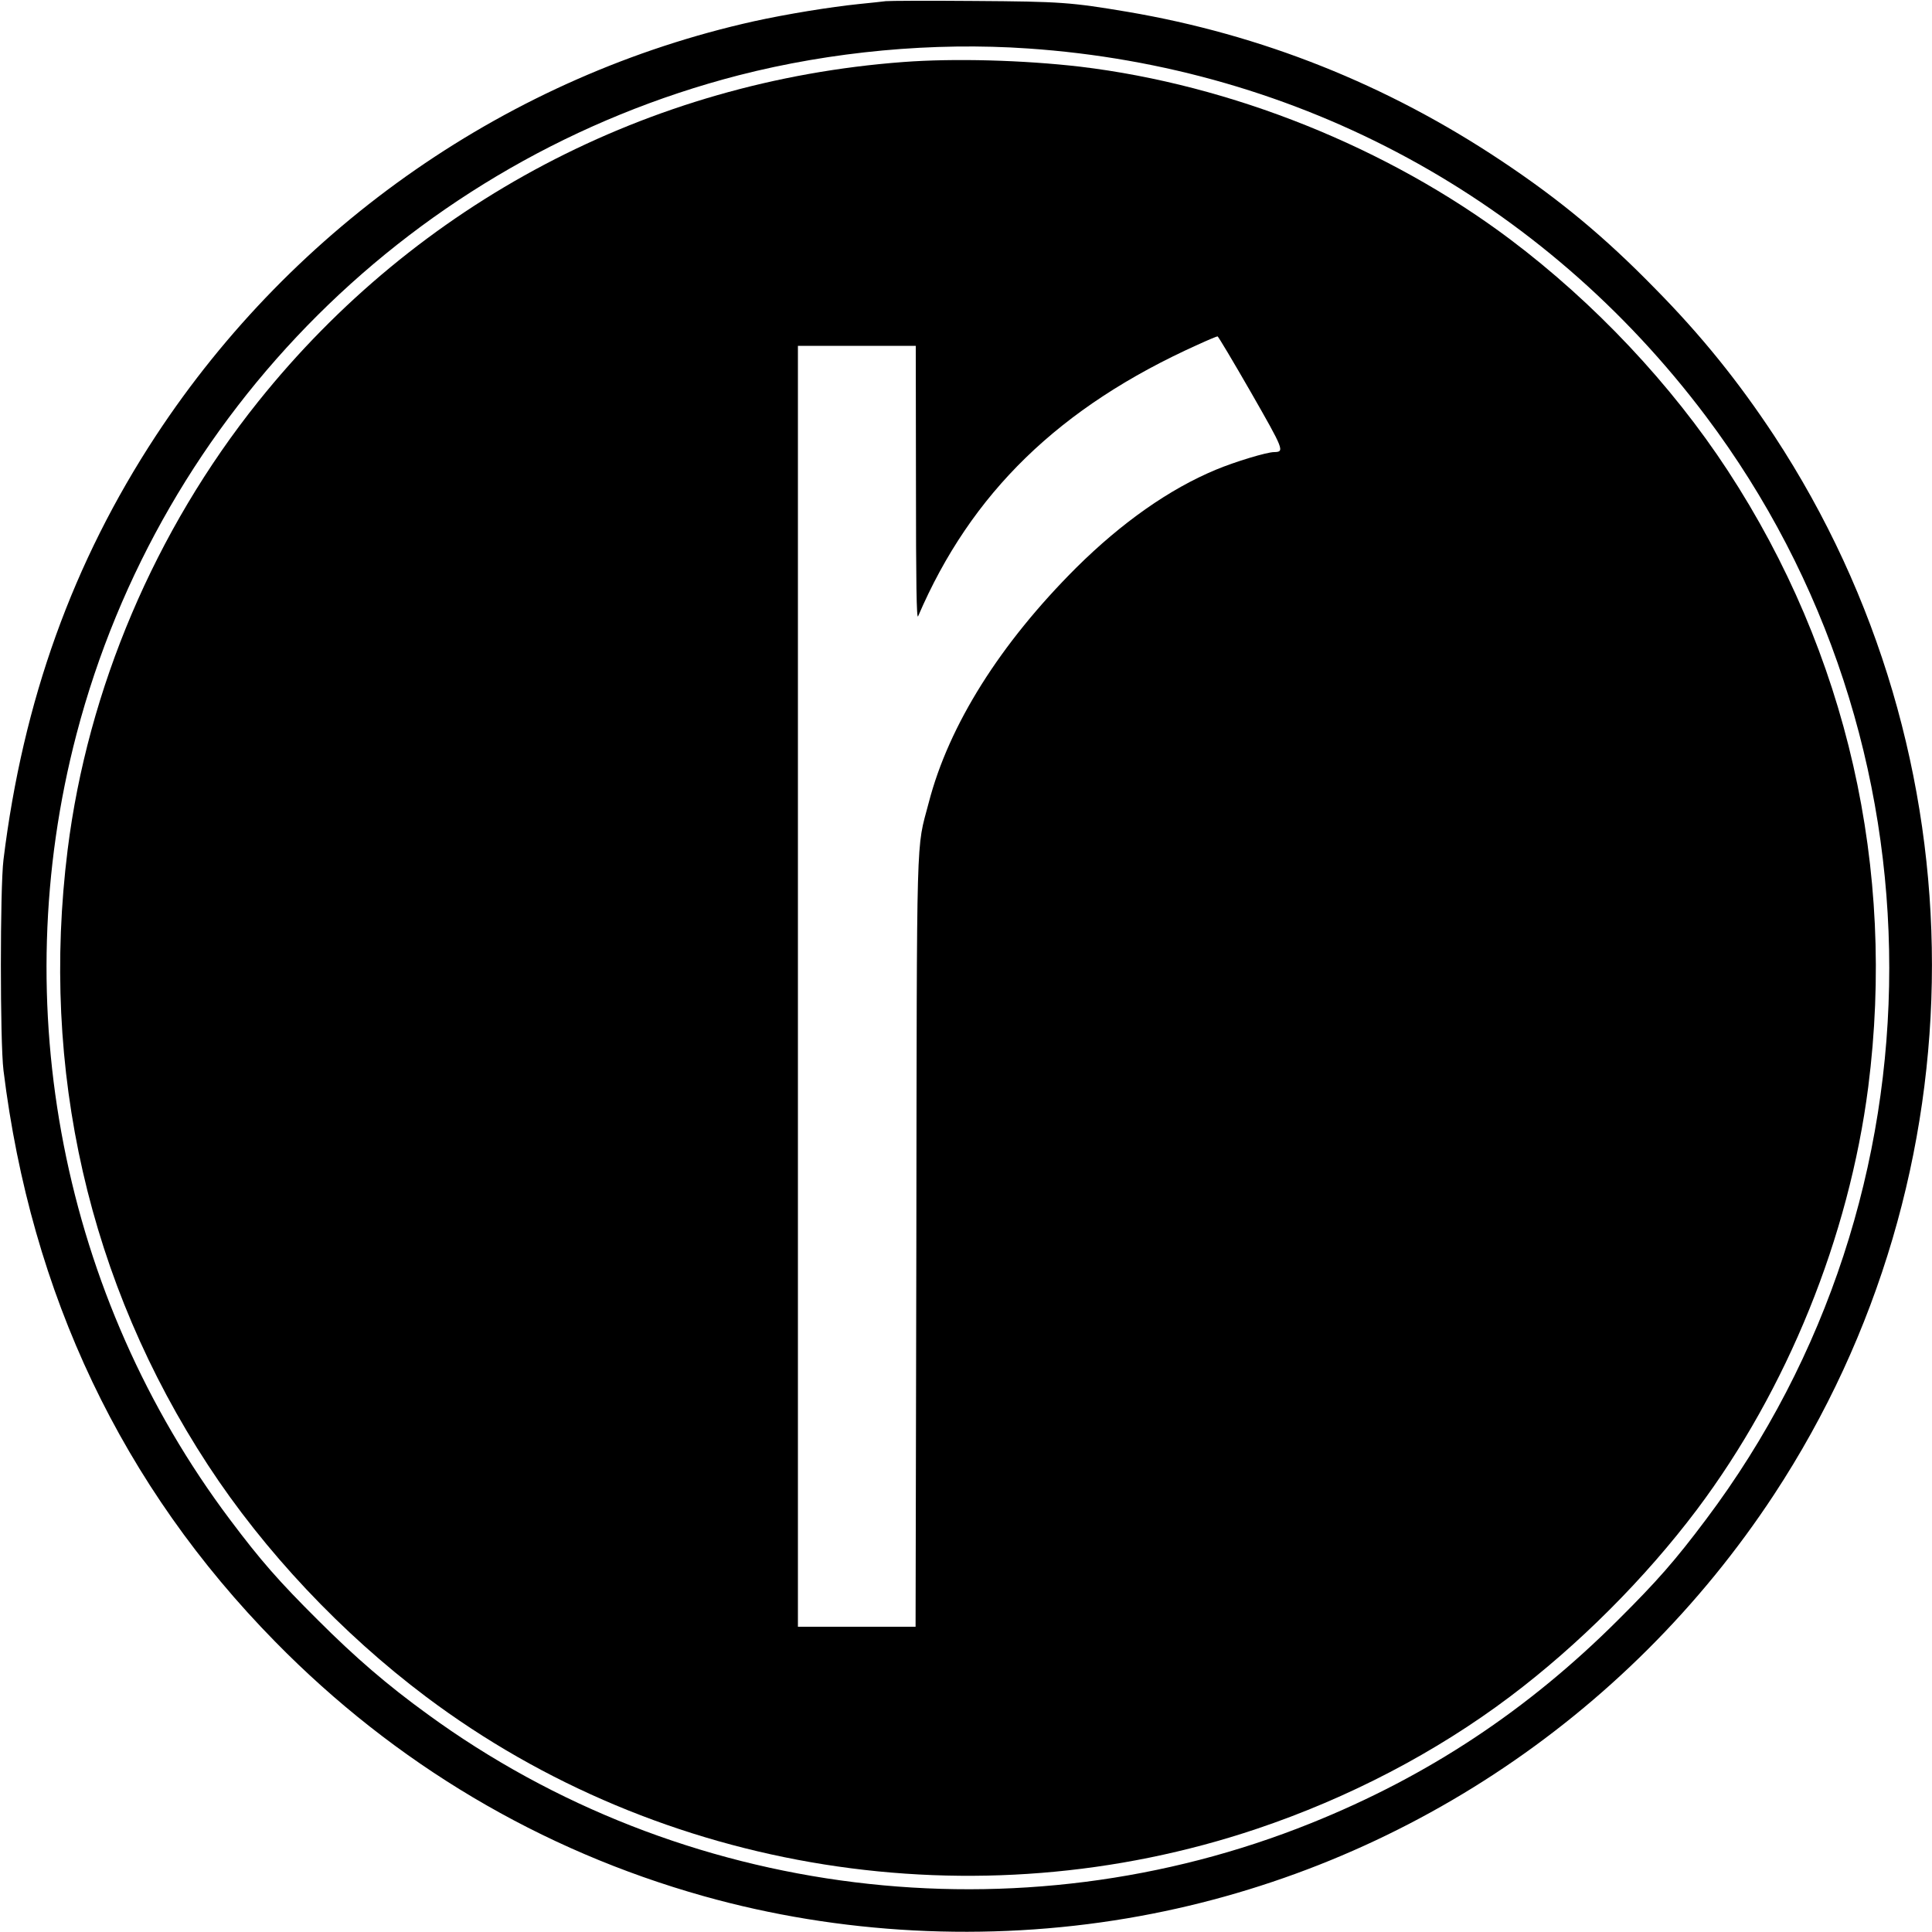 <?xml version="1.0" standalone="no"?>
<!DOCTYPE svg PUBLIC "-//W3C//DTD SVG 20010904//EN"
 "http://www.w3.org/TR/2001/REC-SVG-20010904/DTD/svg10.dtd">
<svg version="1.0" xmlns="http://www.w3.org/2000/svg"
 width="1000pt" height="1000pt" viewBox="0 0 1000 1000"
 preserveAspectRatio="xMidYMid meet">
<g transform="translate(0,1000) scale(0.1,-0.1)"
fill="#000000" stroke="none">
<path d="M4585 9994 c-16 -2 -79 -9 -140 -15 -147 -15 -374 -52 -542 -89
-1263 -281 -2379 -1054 -3096 -2145 -430 -655 -688 -1372 -789 -2195 -18 -145
-18 -945 0 -1090 143 -1161 614 -2151 1407 -2958 619 -631 1373 -1079 2216
-1316 704 -198 1467 -238 2194 -115 1366 231 2582 1028 3348 2194 1089 1658
1089 3822 0 5480 -185 280 -377 519 -618 763 -259 265 -490 457 -790 657 -596
398 -1245 656 -1940 774 -292 49 -343 53 -790 56 -236 2 -443 1 -460 -1z m737
-245 c1404 -96 2662 -779 3508 -1904 1265 -1682 1265 -4028 0 -5710 -159 -212
-253 -319 -455 -520 -468 -467 -983 -808 -1590 -1052 -1514 -609 -3259 -394
-4573 565 -207 150 -373 293 -567 487 -202 201 -296 308 -455 520 -867 1154
-1162 2660 -794 4065 437 1670 1750 2977 3426 3410 482 124 1010 173 1500 139z"/>
<path d="M4675 9679 c-1320 -99 -2515 -729 -3338 -1757 -534 -667 -883 -1488
-987 -2321 -142 -1137 109 -2240 727 -3185 291 -445 690 -869 1129 -1199 1216
-913 2844 -1172 4299 -683 476 160 926 395 1309 683 356 268 701 613 969 969
468 623 787 1411 887 2188 144 1130 -109 2245 -727 3190 -291 445 -690 869
-1129 1199 -632 474 -1440 798 -2224 892 -294 34 -650 44 -915 24z m1800
-1710 c171 -299 175 -308 120 -309 -38 0 -203 -50 -301 -91 -241 -100 -488
-274 -723 -507 -394 -393 -660 -815 -764 -1217 -66 -251 -61 -88 -64 -2278
l-4 -1987 -304 0 -305 0 0 3315 0 3315 305 0 305 0 1 -712 c0 -516 3 -706 11
-688 274 639 732 1084 1448 1406 52 24 98 43 102 43 3 1 81 -130 173 -290z"/>
</g>
</svg>
